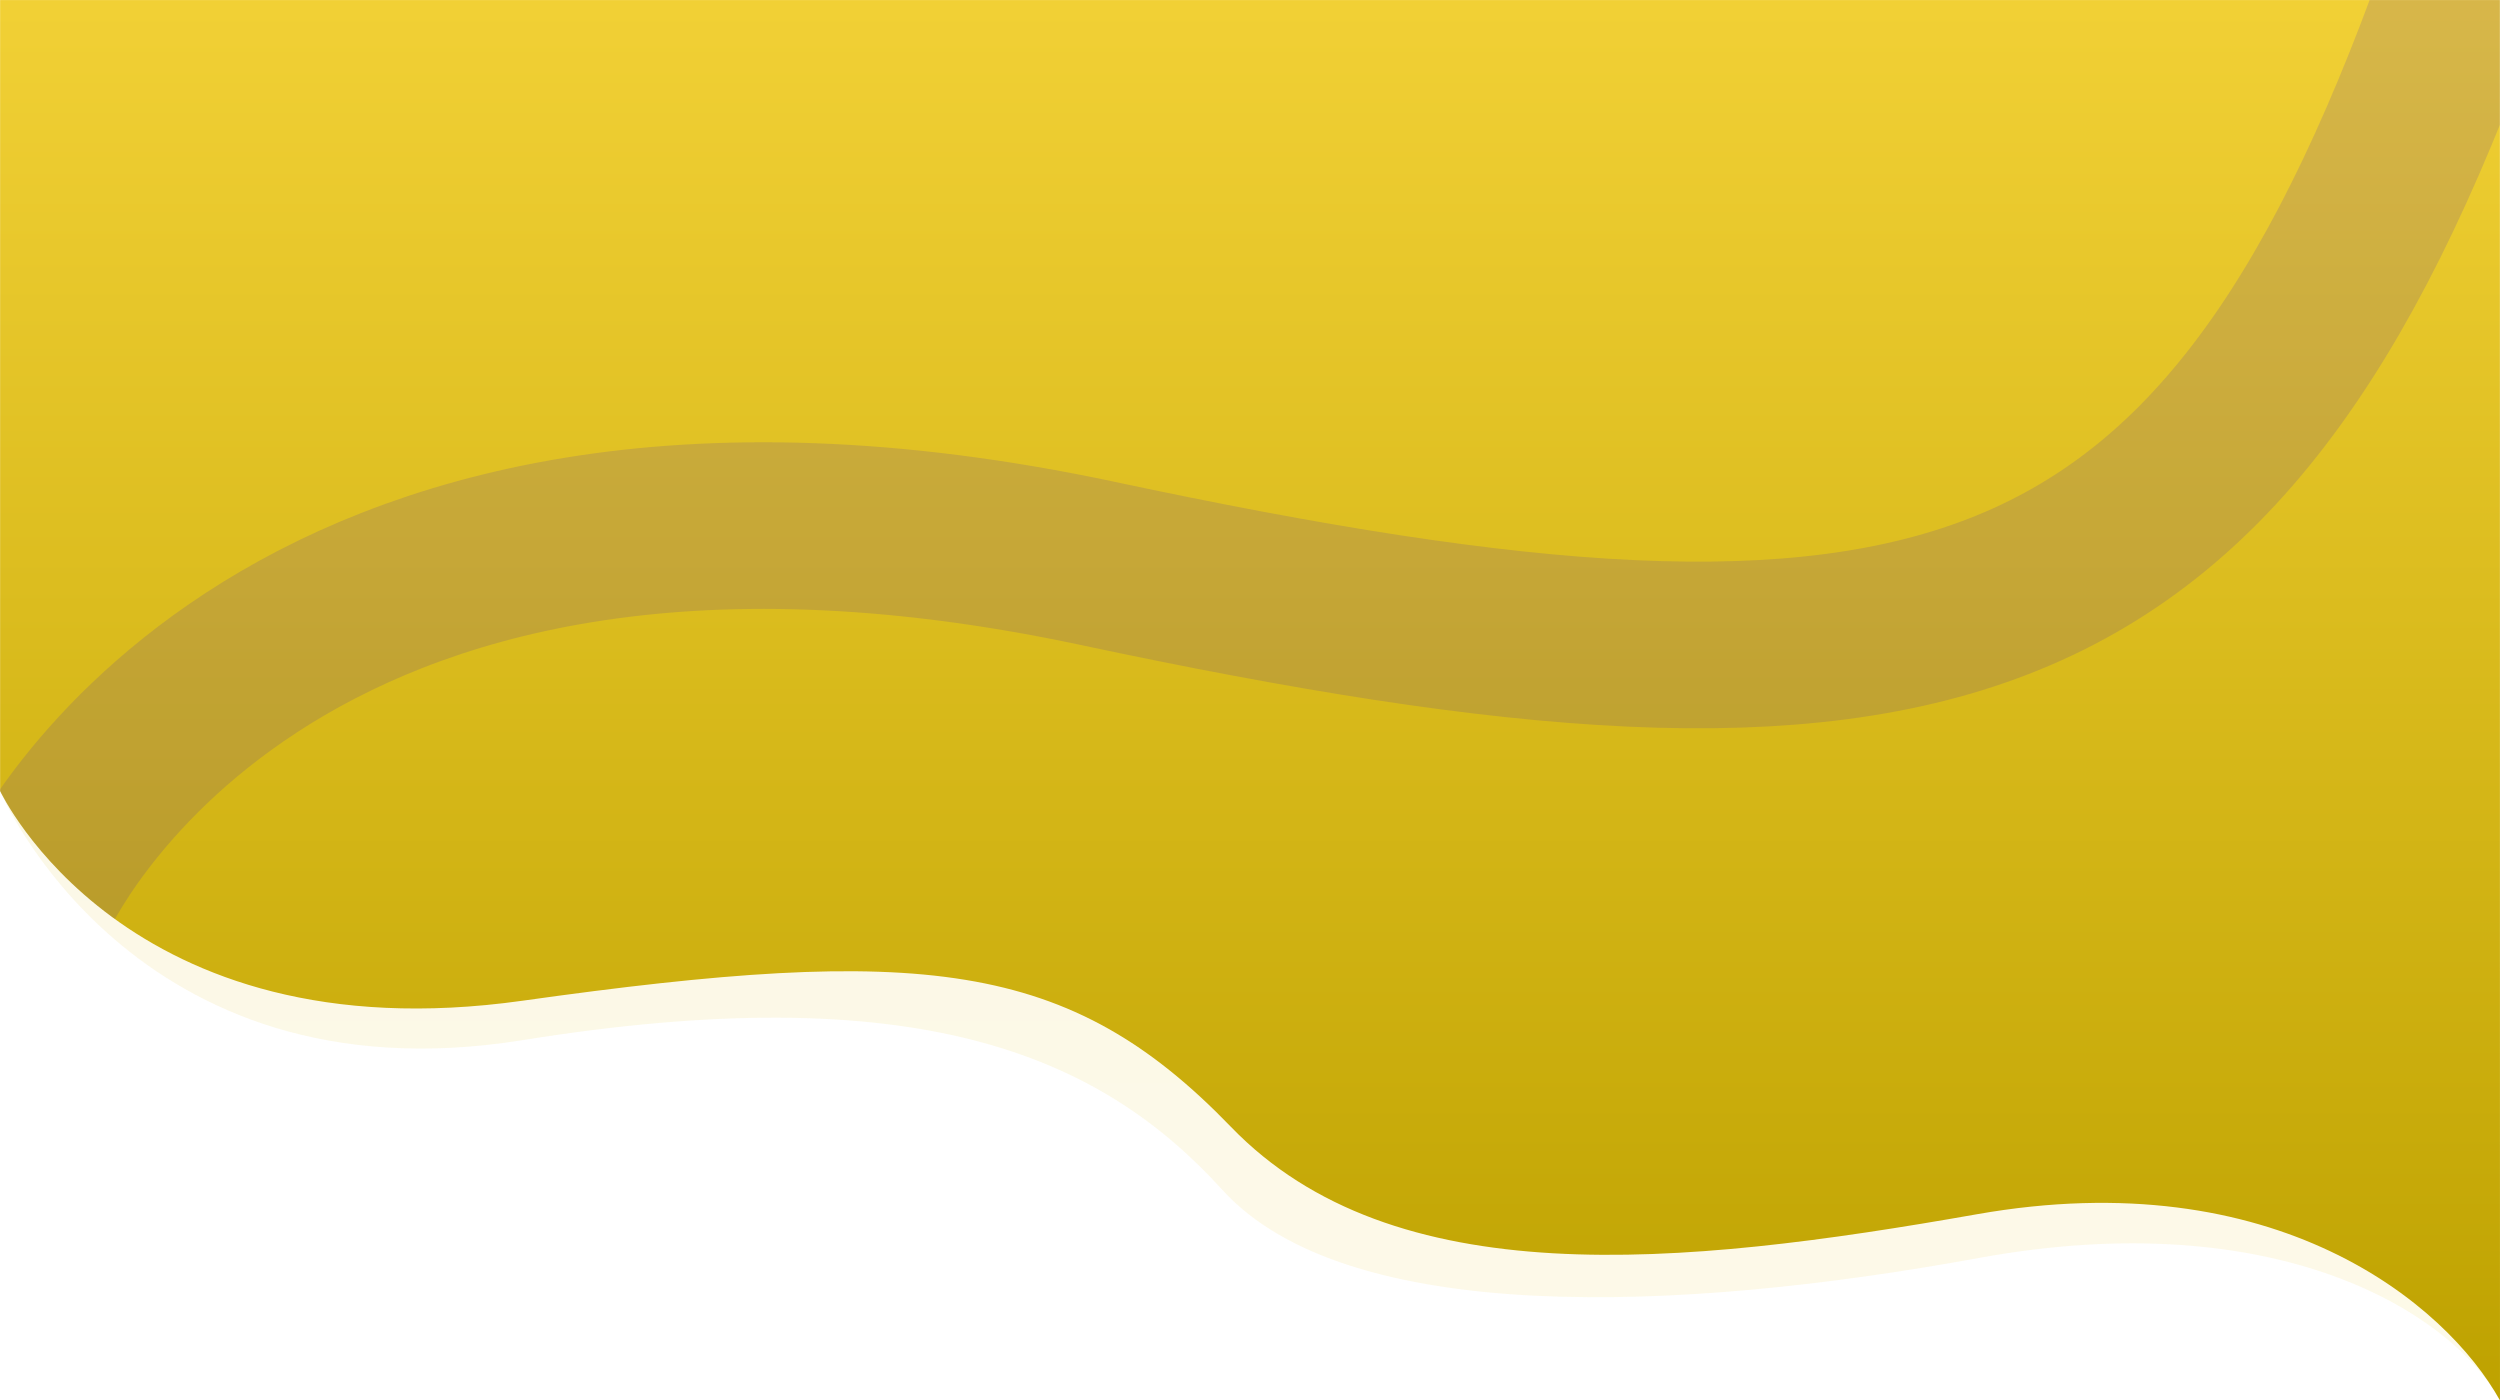 <svg version="1.1" id="Calque_1" xmlns="http://www.w3.org/2000/svg" xmlns:xlink="http://www.w3.org/1999/xlink" x="0" y="0" viewBox="0 0 1920.2 1075.6" xml:space="preserve"><style/><g id="Group_112" transform="translate(.089 .042)"><linearGradient id="Path_195_00000033367982275563643190000012158297257640266648_" gradientUnits="userSpaceOnUse" x1="662.066" y1="957.956" x2="662.066" y2="956.956" gradientTransform="matrix(1920.183 0 0 -1075.636 -1270328.625 1030411.563)"><stop offset="0" stop-color="#bea200"/><stop offset="1" stop-color="#f1d035"/></linearGradient><path id="Path_195" d="M-.1 607.4s100.4 239.9 401.2 191.5 442.1 9.6 537.6 114.9 352.1 94.3 581 52.4 363.2 41.8 400.4 109.4L1919.7 0H0l-.1 607.4z" opacity=".11" fill="url(#Path_195_00000033367982275563643190000012158297257640266648_)"/><linearGradient id="Path_194_00000005231489212926577550000010400375939913413760_" gradientUnits="userSpaceOnUse" x1="662.066" y1="957.956" x2="662.066" y2="956.956" gradientTransform="matrix(1920.106 0 0 -1075.621 -1270277.25 1030397.438)"><stop offset="0" stop-color="#f1d035"/><stop offset="1" stop-color="#bea200"/></linearGradient><path id="Path_194" d="M0 607.5s95.3 204.2 401.2 161.1c305.9-43 419.7-32.1 544.2 96.9s344 107.5 572.9 67.1 360.2 68.2 401.8 143L1920 0H0v607.5z" fill="url(#Path_194_00000005231489212926577550000010400375939913413760_)"/><defs><path id="SVGID_1_" d="M0 607.5s95.3 204.2 401.2 161.1c305.9-43 419.7-32.1 544.2 96.9s344 107.5 572.9 67.1 360.2 68.2 401.8 143L1920 0H0v607.5z"/></defs><clipPath id="SVGID_00000017475357313051024120000017751958677844582046_"><use xlink:href="#SVGID_1_" overflow="visible"/></clipPath><g id="Mask_Group_6" clip-path="url(#SVGID_00000017475357313051024120000017751958677844582046_)"><path id="Path_4" d="M25.6 687.7s174.2-392 817.4-255 869.4 77.5 1056.2-464" opacity=".14" fill="none" stroke="#361cc1" stroke-width="128"/></g></g></svg>